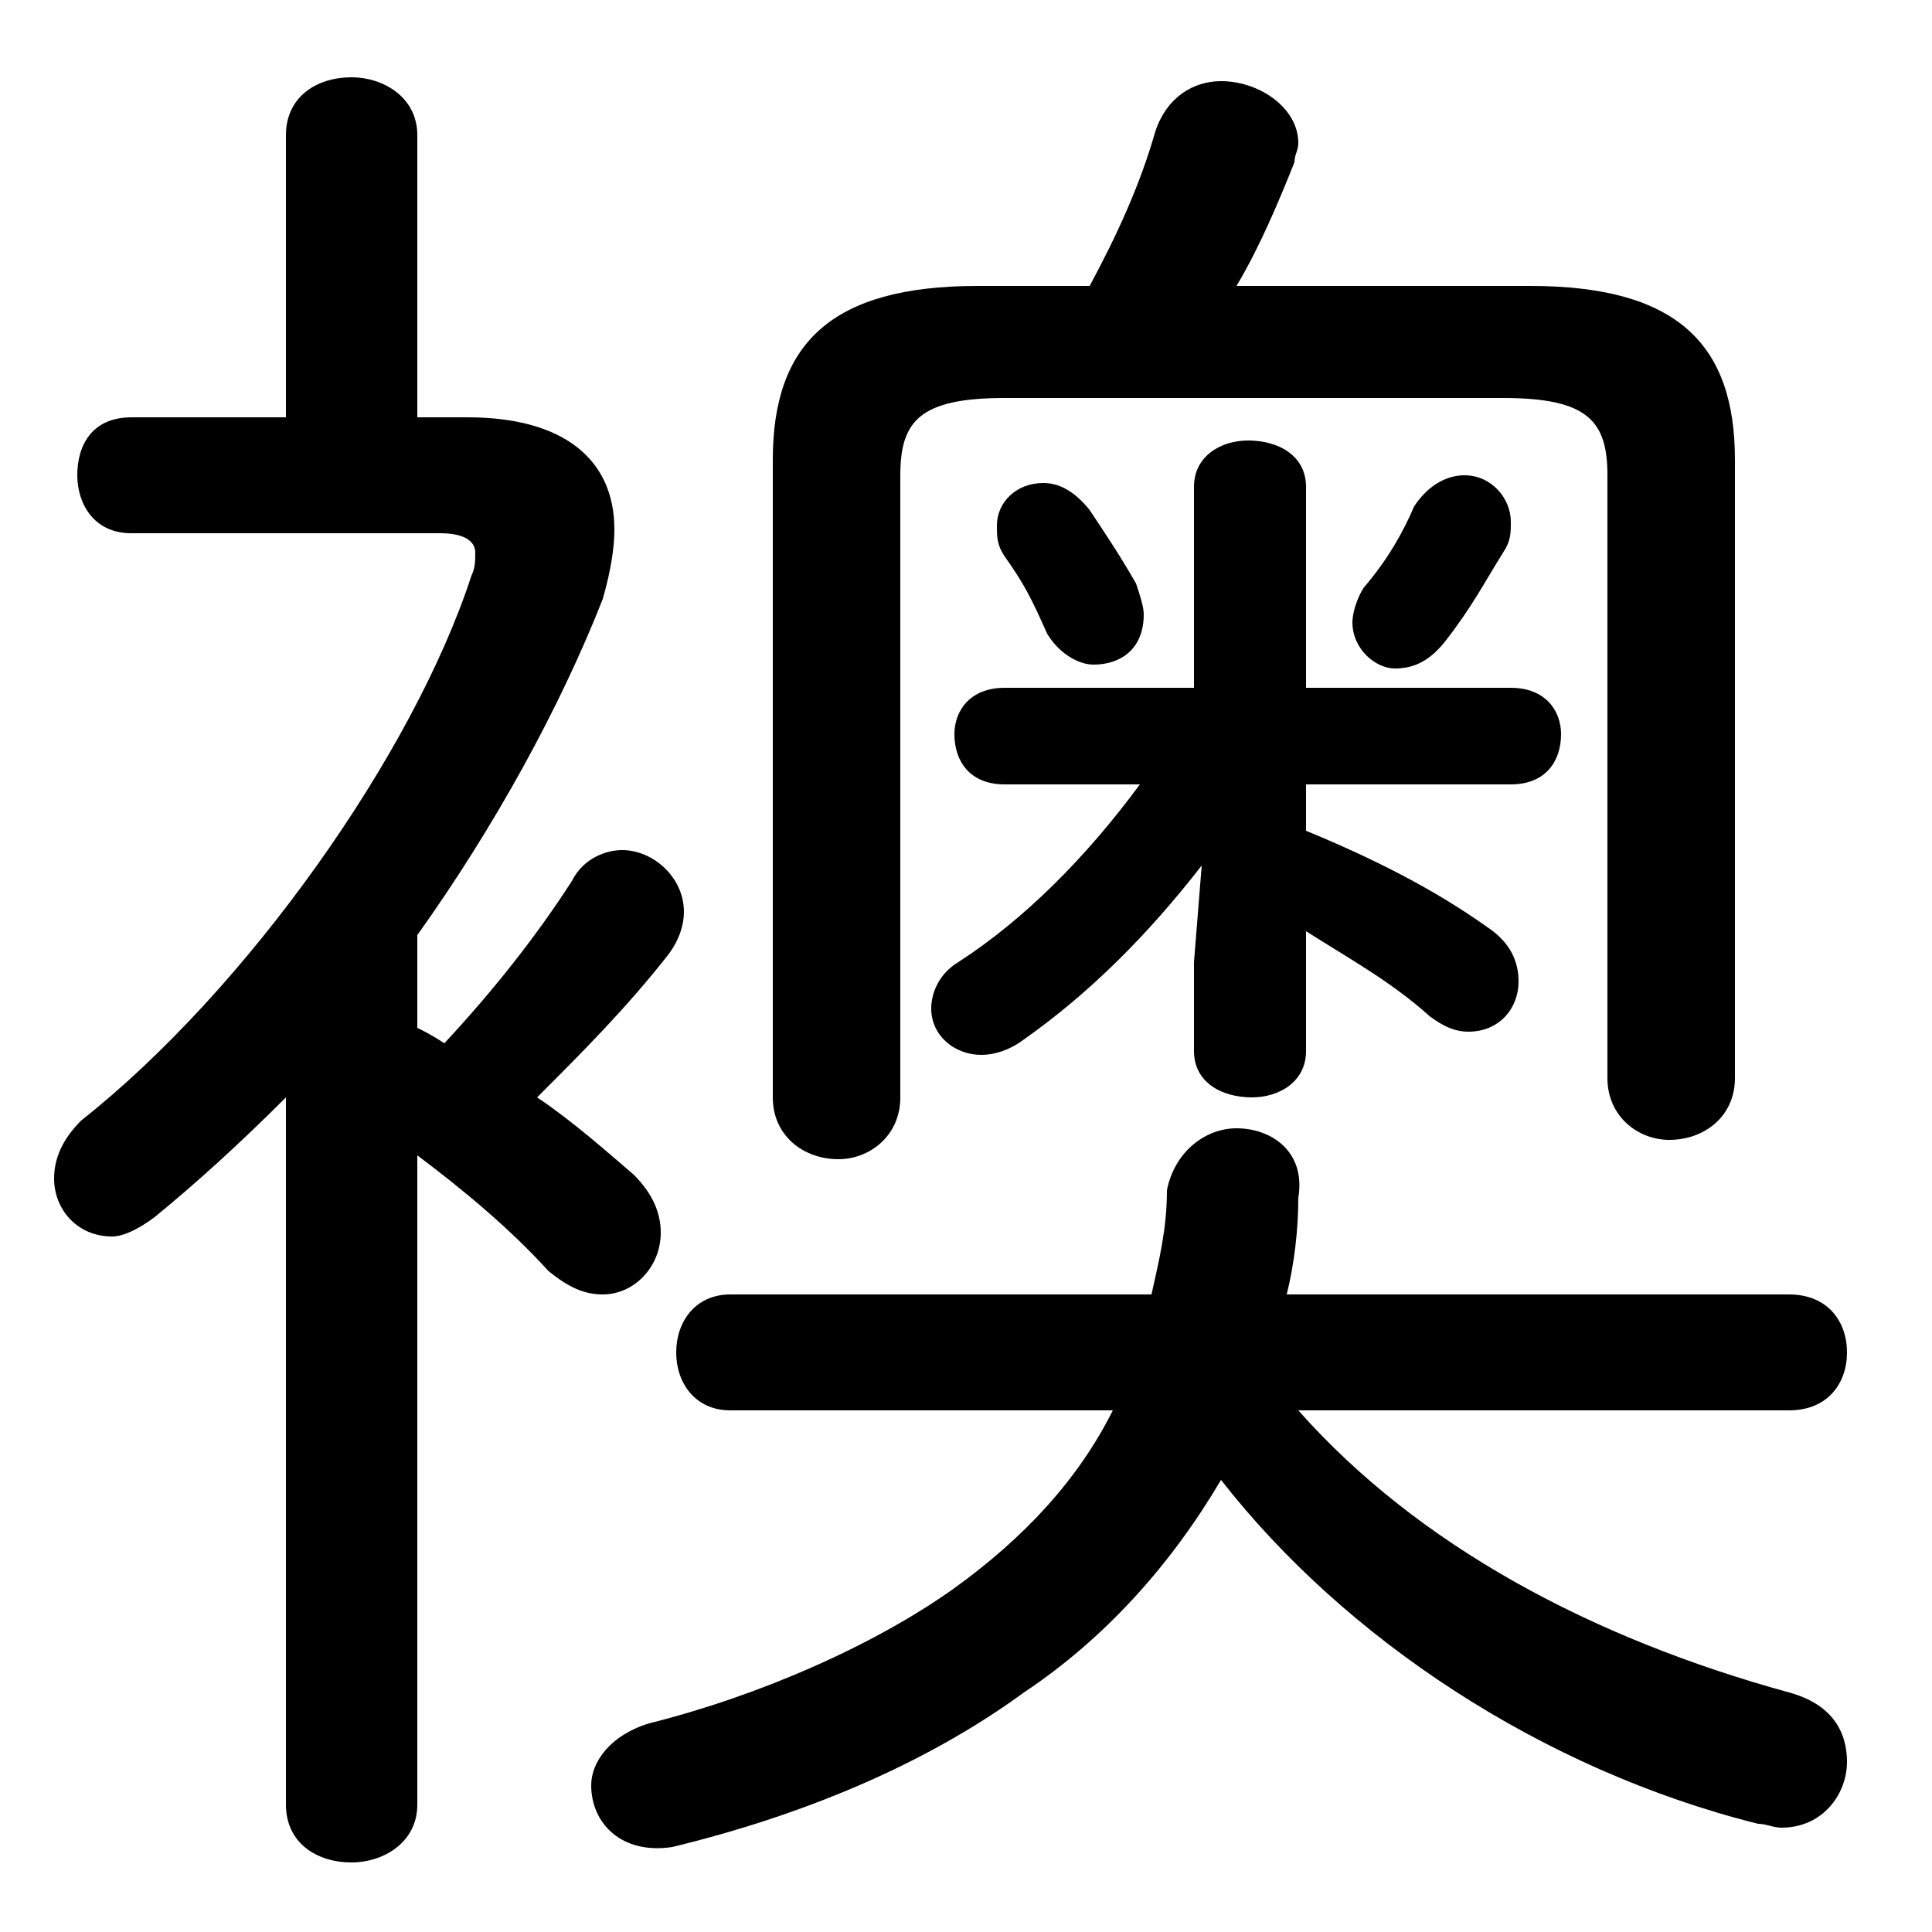 <svg xmlns="http://www.w3.org/2000/svg" viewBox="0 -44.0 50.0 50.0">
    <rect x="0" y="-44.0" width="50.0" height="50.0" fill="#808080" stroke="none"/>
    <g transform="scale(1, -1)">
        <!-- ボディの枠 -->
        <rect x="0" y="-6.0" width="50.0" height="50.0"
            stroke="white" fill="white"/>
        <!-- グリフ座標系の原点 -->
        <circle cx="0" cy="0" r="5" fill="white"/>
        <!-- グリフのアウトライン -->
        <g style="fill:black;stroke:#000000;stroke-width:0;stroke-linecap:round;stroke-linejoin:round;">
        <path d="M 32.0 36.6 C 32.6 37.6 33.1 38.8 33.5 39.8 C 33.5 40.0 33.6 40.1 33.6 40.3 C 33.6 41.2 32.6 41.9 31.6 41.9 C 30.9 41.9 30.2 41.5 29.9 40.6 C 29.5 39.2 28.9 37.9 28.2 36.6 L 25.3 36.6 C 21.5 36.6 20.0 35.1 20.0 32.1 L 20.0 15.6 C 20.0 14.6 20.8 14.0 21.7 14.0 C 22.5 14.0 23.3 14.6 23.3 15.6 L 23.3 31.7 C 23.3 33.1 23.8 33.7 26.0 33.7 L 38.9 33.7 C 41.1 33.7 41.6 33.1 41.6 31.7 L 41.6 16.1 C 41.6 15.1 42.4 14.5 43.2 14.5 C 44.1 14.5 44.9 15.1 44.9 16.1 L 44.9 32.1 C 44.9 35.1 43.4 36.6 39.6 36.6 Z M 29.5 23.7 C 28.1 21.8 26.5 20.2 24.8 19.1 C 24.3 18.8 24.1 18.3 24.1 17.9 C 24.1 17.2 24.7 16.7 25.4 16.7 C 25.7 16.7 26.1 16.8 26.5 17.1 C 28.2 18.3 29.7 19.8 31.1 21.6 L 30.9 19.1 L 30.9 16.8 C 30.9 16.0 31.6 15.6 32.4 15.6 C 33.1 15.6 33.8 16.0 33.8 16.8 L 33.8 19.9 C 34.9 19.2 36.0 18.6 37.0 17.7 C 37.4 17.4 37.7 17.3 38.0 17.3 C 38.8 17.3 39.3 17.9 39.3 18.6 C 39.3 19.1 39.1 19.6 38.5 20.0 C 37.1 21.0 35.5 21.8 33.8 22.5 L 33.8 23.7 L 39.1 23.7 C 40.0 23.7 40.4 24.3 40.4 25.0 C 40.4 25.6 40.0 26.2 39.1 26.2 L 33.8 26.2 L 33.8 31.4 C 33.8 32.2 33.1 32.6 32.3 32.6 C 31.6 32.6 30.9 32.2 30.9 31.4 L 30.9 26.2 L 26.0 26.2 C 25.1 26.2 24.7 25.6 24.7 25.0 C 24.7 24.3 25.1 23.7 26.0 23.7 Z M 46.3 7.5 C 47.3 7.5 47.8 8.2 47.8 9.0 C 47.8 9.8 47.3 10.5 46.3 10.5 L 33.3 10.5 C 33.5 11.3 33.6 12.2 33.6 13.0 C 33.8 14.2 32.9 14.8 32.0 14.8 C 31.2 14.8 30.4 14.2 30.2 13.2 C 30.2 12.2 30.0 11.4 29.8 10.5 L 18.9 10.5 C 18.0 10.5 17.5 9.8 17.5 9.0 C 17.5 8.2 18.0 7.5 18.9 7.5 L 28.8 7.5 C 27.9 5.7 26.5 4.2 24.7 2.9 C 22.6 1.4 19.6 0.1 16.8 -0.6 C 15.8 -0.9 15.3 -1.6 15.3 -2.2 C 15.3 -3.2 16.1 -4.0 17.4 -3.8 C 20.7 -3.0 23.9 -1.7 26.5 0.2 C 28.6 1.6 30.3 3.5 31.6 5.7 C 34.8 1.6 39.9 -1.8 45.5 -3.2 C 45.7 -3.2 45.9 -3.3 46.1 -3.3 C 47.2 -3.3 47.8 -2.4 47.8 -1.6 C 47.8 -0.8 47.4 -0.1 46.3 0.2 C 41.2 1.6 36.7 4.0 33.6 7.5 Z M 10.8 19.8 C 12.8 22.6 14.5 25.7 15.6 28.5 C 15.8 29.2 15.9 29.8 15.9 30.3 C 15.9 32.1 14.6 33.2 12.1 33.2 L 10.8 33.2 L 10.8 40.5 C 10.8 41.5 9.9 42.0 9.1 42.0 C 8.2 42.0 7.4 41.5 7.4 40.5 L 7.4 33.2 L 3.4 33.2 C 2.4 33.2 2.0 32.5 2.0 31.7 C 2.0 31.0 2.4 30.2 3.4 30.2 L 11.4 30.2 C 12.0 30.2 12.3 30.0 12.3 29.7 C 12.3 29.5 12.3 29.3 12.2 29.1 C 10.7 24.5 6.4 18.4 2.1 15.0 C 1.6 14.5 1.4 14.0 1.4 13.5 C 1.4 12.7 2.0 12.0 2.9 12.0 C 3.2 12.0 3.6 12.2 4.0 12.5 C 5.1 13.4 6.2 14.4 7.4 15.6 L 7.4 -2.7 C 7.4 -3.7 8.2 -4.2 9.1 -4.2 C 9.9 -4.2 10.8 -3.7 10.8 -2.7 L 10.8 14.1 C 12.0 13.2 13.2 12.2 14.2 11.1 C 14.7 10.7 15.1 10.5 15.6 10.5 C 16.4 10.5 17.1 11.2 17.1 12.1 C 17.1 12.6 16.9 13.1 16.4 13.6 C 15.7 14.2 14.8 15.0 13.9 15.6 C 15.1 16.8 16.2 17.9 17.3 19.3 C 17.6 19.7 17.7 20.1 17.7 20.4 C 17.7 21.3 16.9 22.0 16.1 22.0 C 15.7 22.0 15.1 21.8 14.8 21.2 C 13.9 19.8 12.8 18.4 11.5 17.0 C 11.2 17.2 11.0 17.3 10.8 17.4 Z M 36.6 30.9 C 36.3 30.2 35.9 29.5 35.3 28.8 C 35.1 28.5 35.0 28.1 35.0 27.9 C 35.0 27.2 35.6 26.7 36.1 26.7 C 36.6 26.7 37.0 26.9 37.4 27.4 C 38.1 28.3 38.4 28.9 38.9 29.7 C 39.1 30.0 39.1 30.2 39.1 30.5 C 39.1 31.1 38.6 31.7 37.9 31.7 C 37.5 31.7 37.0 31.5 36.6 30.9 Z M 26.0 29.6 C 26.5 28.9 26.7 28.5 27.1 27.6 C 27.4 27.1 27.9 26.8 28.3 26.8 C 29.0 26.8 29.6 27.2 29.6 28.1 C 29.6 28.3 29.5 28.6 29.4 28.9 C 29.0 29.6 28.6 30.2 28.2 30.8 C 27.8 31.3 27.4 31.5 27.0 31.5 C 26.3 31.5 25.8 31.0 25.8 30.4 C 25.8 30.1 25.8 29.9 26.0 29.6 Z"/>
    </g>
    </g>
</svg>
